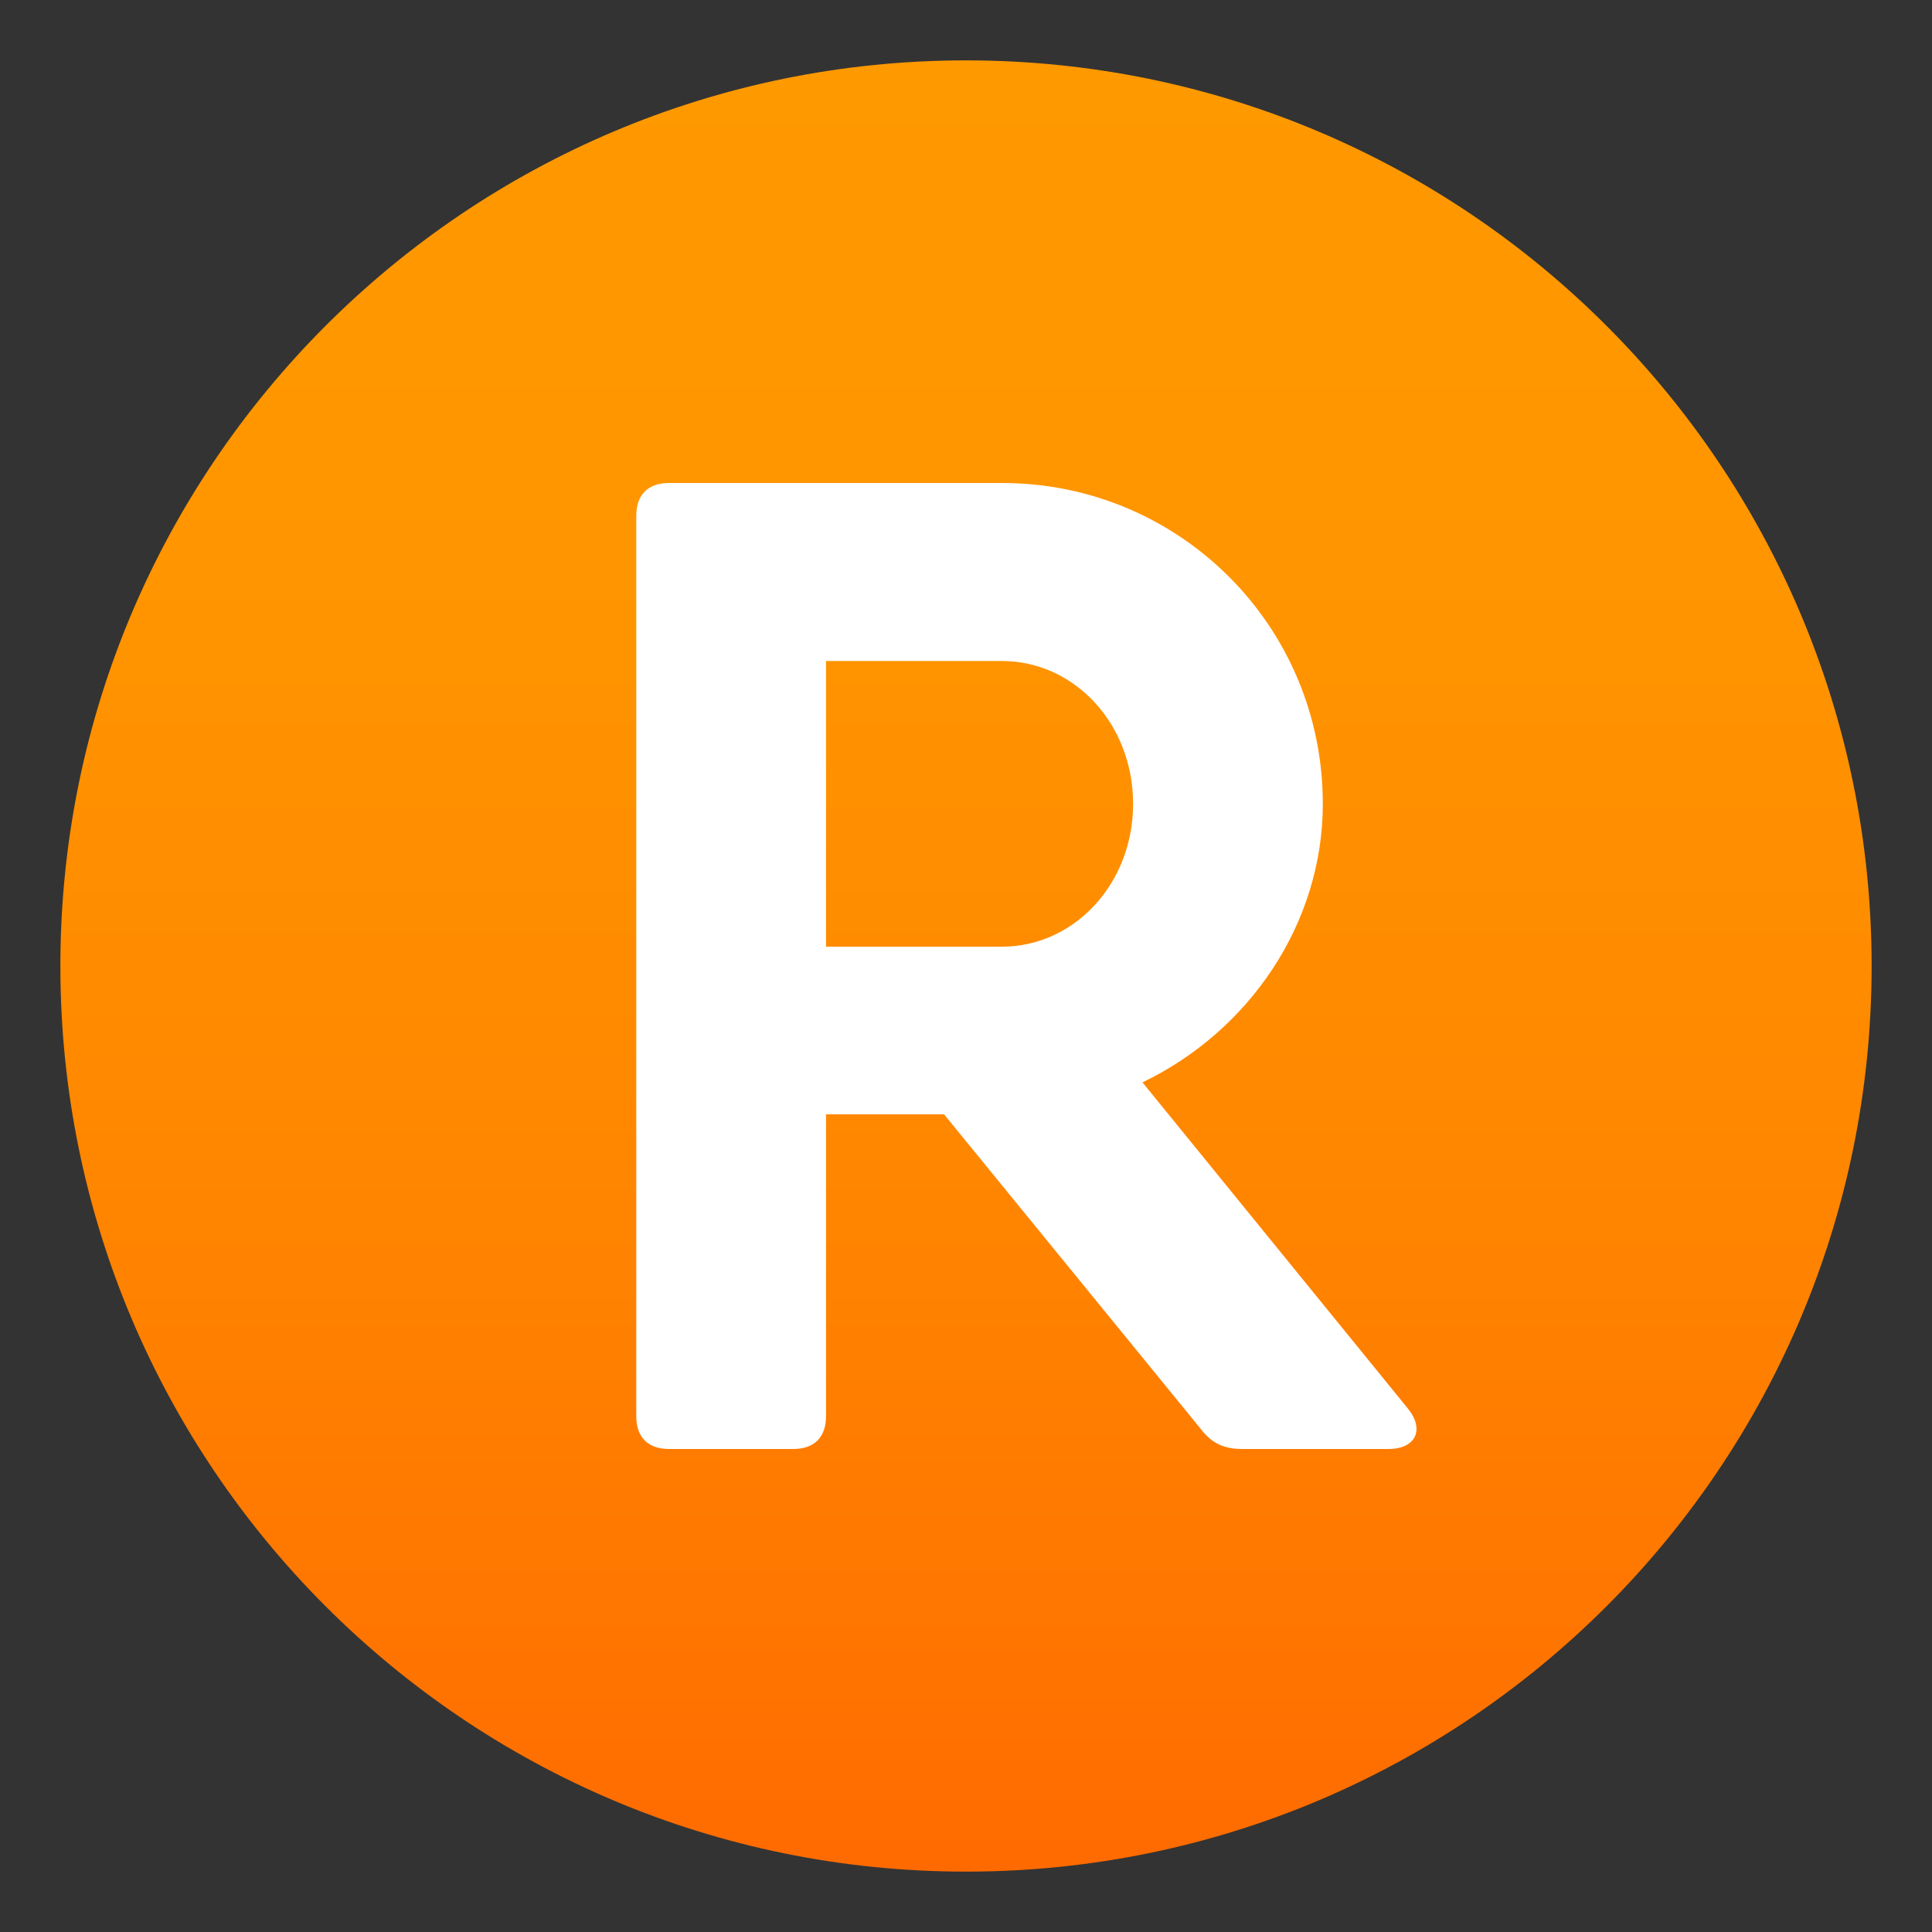 <svg enable-background="new 0 0 64 64" height="64" viewBox="0 0 64 64" width="64" xmlns="http://www.w3.org/2000/svg" xmlns:xlink="http://www.w3.org/1999/xlink"><rect x="0" y="0" width="64" height="64" fill="#333333" stroke="none"/><linearGradient id="a" gradientUnits="userSpaceOnUse" x1="32" x2="32" y1="2" y2="62.001"><stop offset="0" stop-color="#f90"/><stop offset=".287" stop-color="#ff9500"/><stop offset=".585" stop-color="#f80"/><stop offset=".887" stop-color="#ff7400"/><stop offset="1" stop-color="#ff6a00"/></linearGradient><path d="m2 32c0-16.564 13.439-30 30-30 16.572 0 30 13.436 30 30 0 16.57-13.428 30-30 30-16.561 0-30-13.43-30-30z" fill="url(#a)"/><path d="m46.631 46.651c.572.698.275 1.349-.639 1.349h-4.846c-.561 0-.994-.172-1.35-.641l-8.522-10.445h-3.911v10c0 .697-.389 1.086-1.086 1.086h-4.113c-.698 0-1.087-.389-1.087-1.086v-29.828c0-.697.389-1.086 1.087-1.086h5.199 5.828c5.887 0 10.629 4.743 10.629 10.628 0 3.961-2.432 7.524-5.974 9.227zm-19.268-15.291h5.828c2.389 0 4.344-2.08 4.344-4.731 0-2.663-1.955-4.732-4.344-4.732h-5.828z" fill="#fff"/></svg>